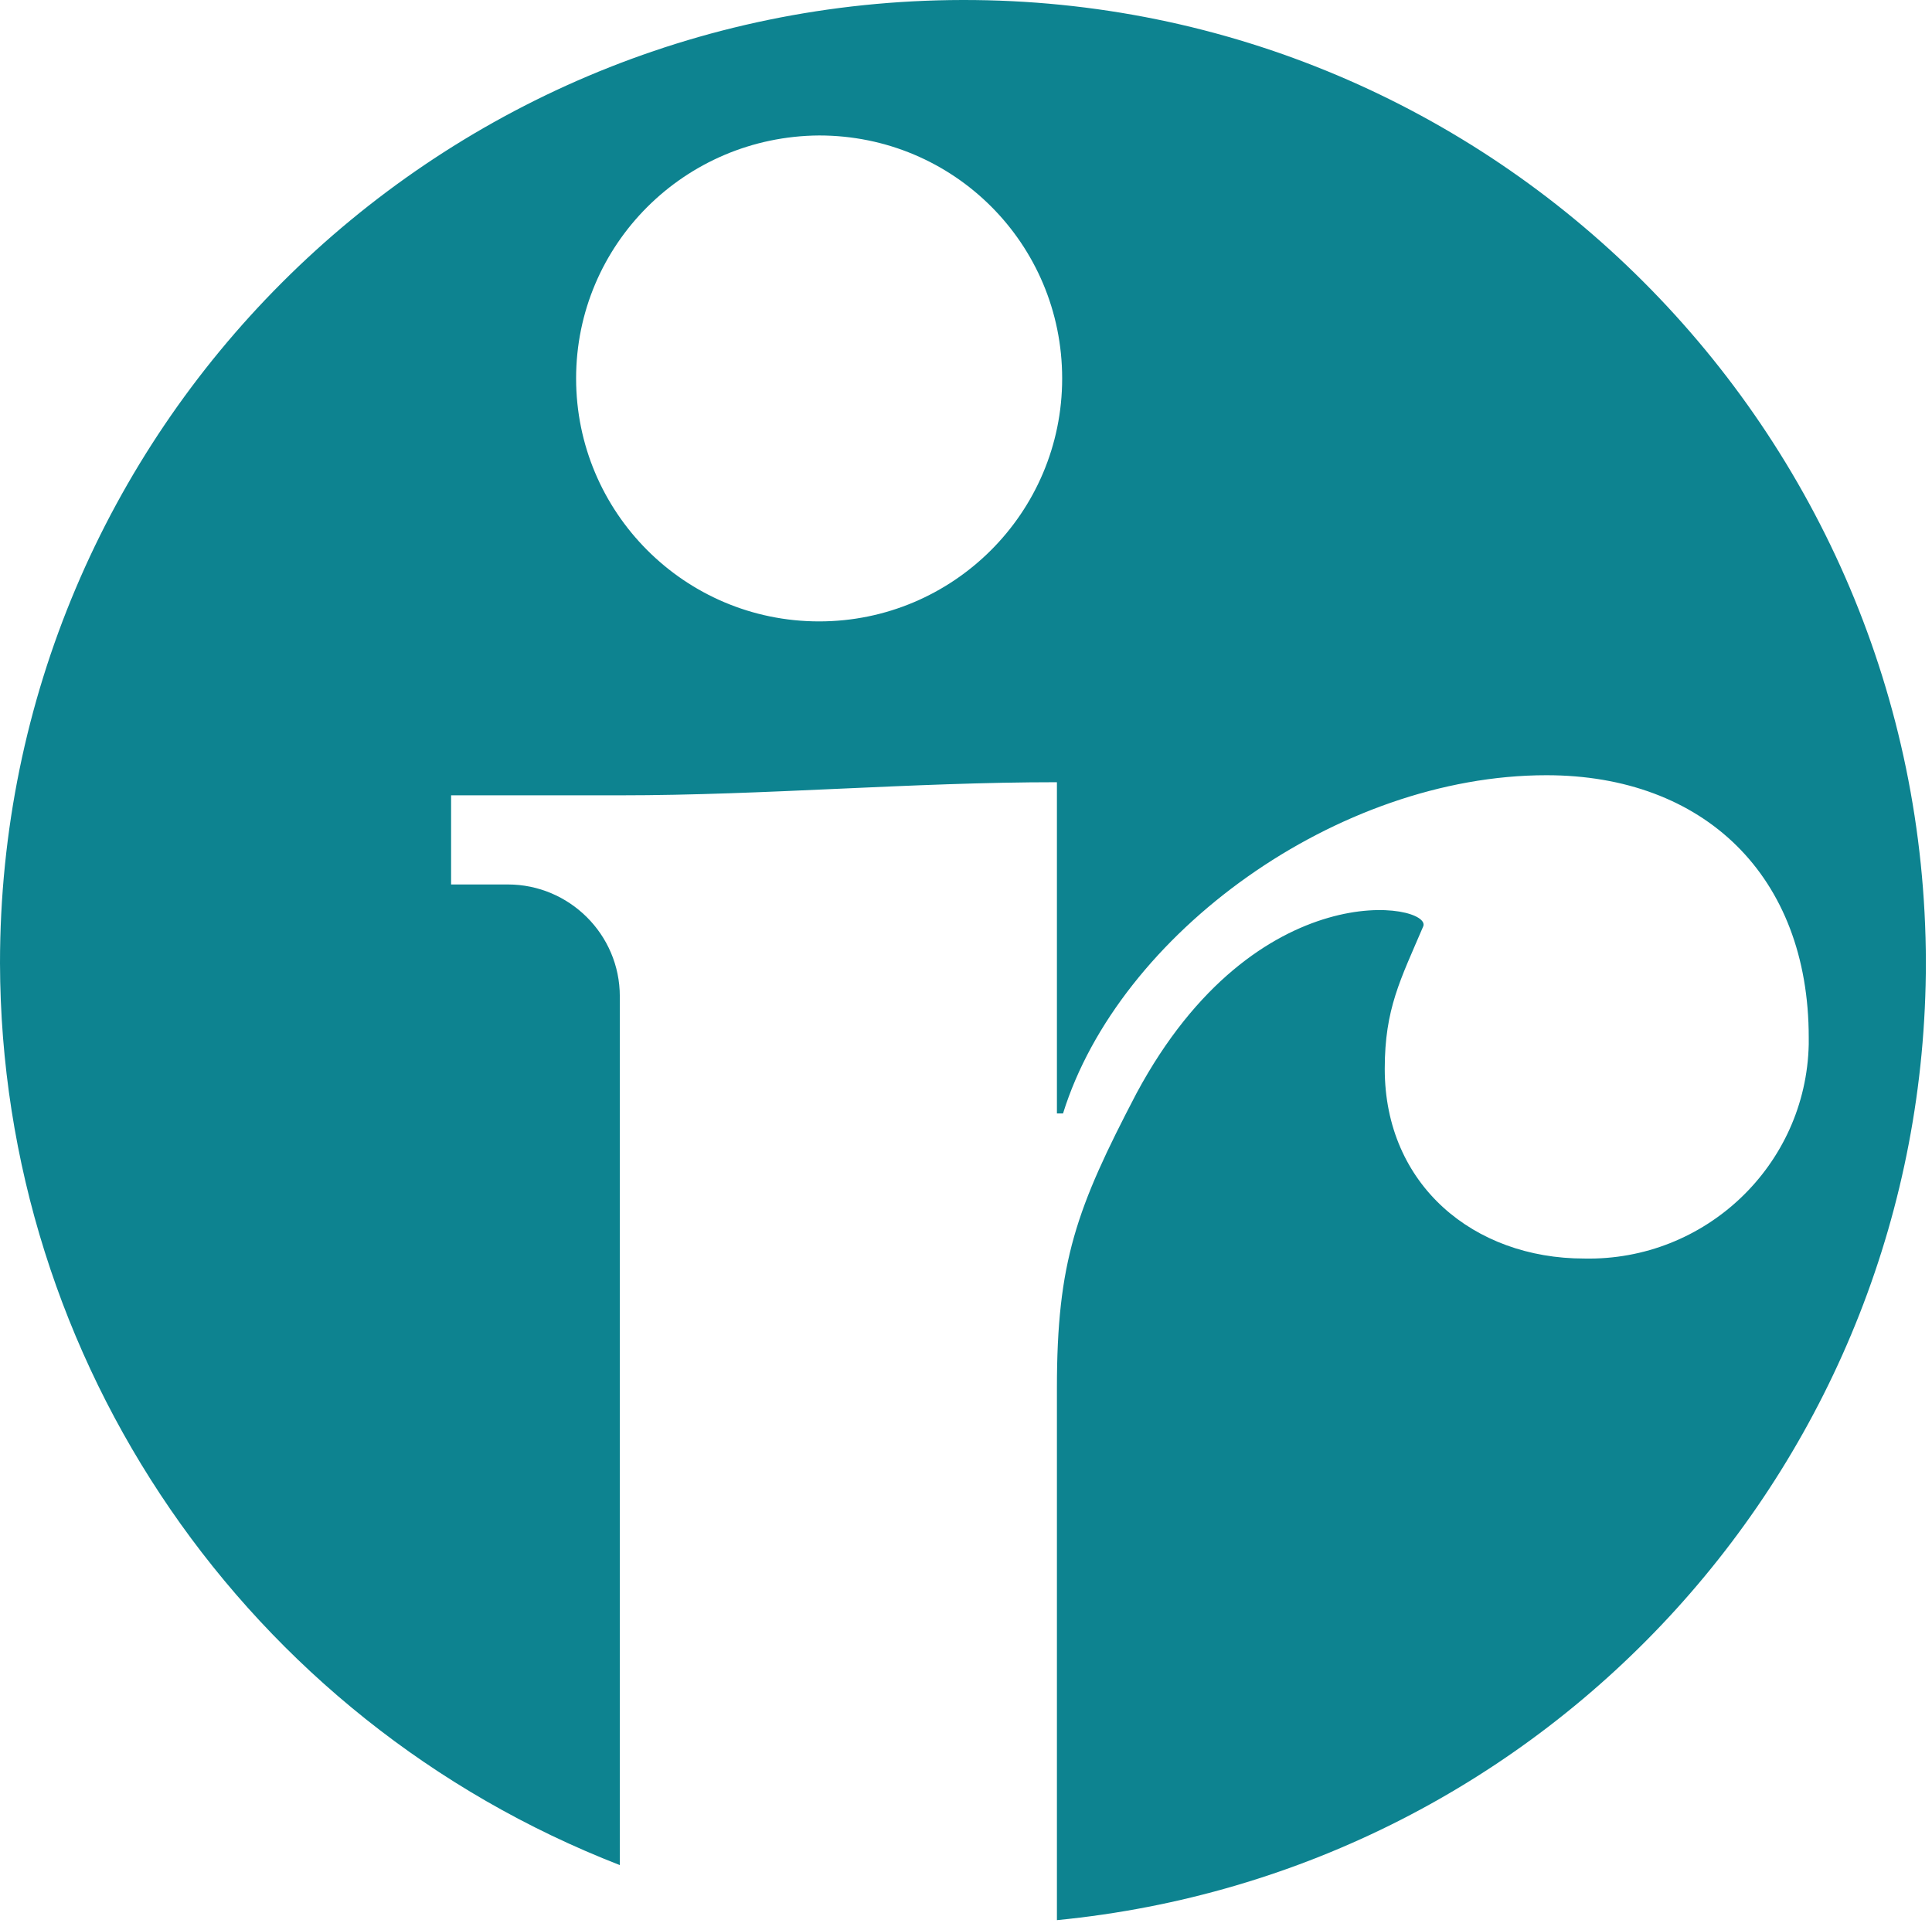 <?xml version="1.0" encoding="UTF-8" standalone="no"?>
<!DOCTYPE svg PUBLIC "-//W3C//DTD SVG 1.1//EN" "http://www.w3.org/Graphics/SVG/1.1/DTD/svg11.dtd">
<svg width="100%" height="100%" viewBox="0 0 221 220" version="1.1" xmlns="http://www.w3.org/2000/svg" xmlns:xlink="http://www.w3.org/1999/xlink" xml:space="preserve" xmlns:serif="http://www.serif.com/" style="fill-rule:evenodd;clip-rule:evenodd;stroke-linejoin:round;stroke-miterlimit:2;">
    <g transform="matrix(1,0,0,1,376.6,-380.3)">
        <path d="M-376.6,490.5C-376.6,429.7 -327.3,380.4 -266.5,380.3C-205.7,380.2 -156.4,429.6 -156.3,490.4C-156.3,547.1 -199.3,594.5 -255.7,600L-255.7,539.1C-255.7,524.7 -253.5,518.6 -246.6,505.4C-232.9,479.9 -212.7,483.7 -213.8,486.3C-216.4,492.4 -218.2,495.7 -218.2,502.6C-218.2,515.9 -208,524.3 -195.4,524.3C-181.5,524.6 -170,513.6 -169.7,499.8L-169.7,499C-169.7,480.5 -181.7,469 -199.7,469C-223.6,469 -248.6,487.1 -255,507.7L-255.7,507.7L-255.7,469.8C-272.4,469.8 -289,471.3 -305.7,471.3L-325,471.3L-325,481.5L-318.5,481.5C-311.5,481.5 -305.7,487.2 -305.7,494.3L-305.7,593.7C-348.4,577.1 -376.5,536.1 -376.6,490.5M-310.7,423.6C-310.7,438.9 -298.3,451.4 -282.9,451.4C-267.6,451.4 -255.1,439 -255.1,423.6C-255.1,408.2 -267.5,395.8 -282.9,395.8C-298.3,395.9 -310.7,408.3 -310.7,423.6" style="fill:rgb(13,131,144);fill-rule:nonzero;"/>
    </g>
</svg>
